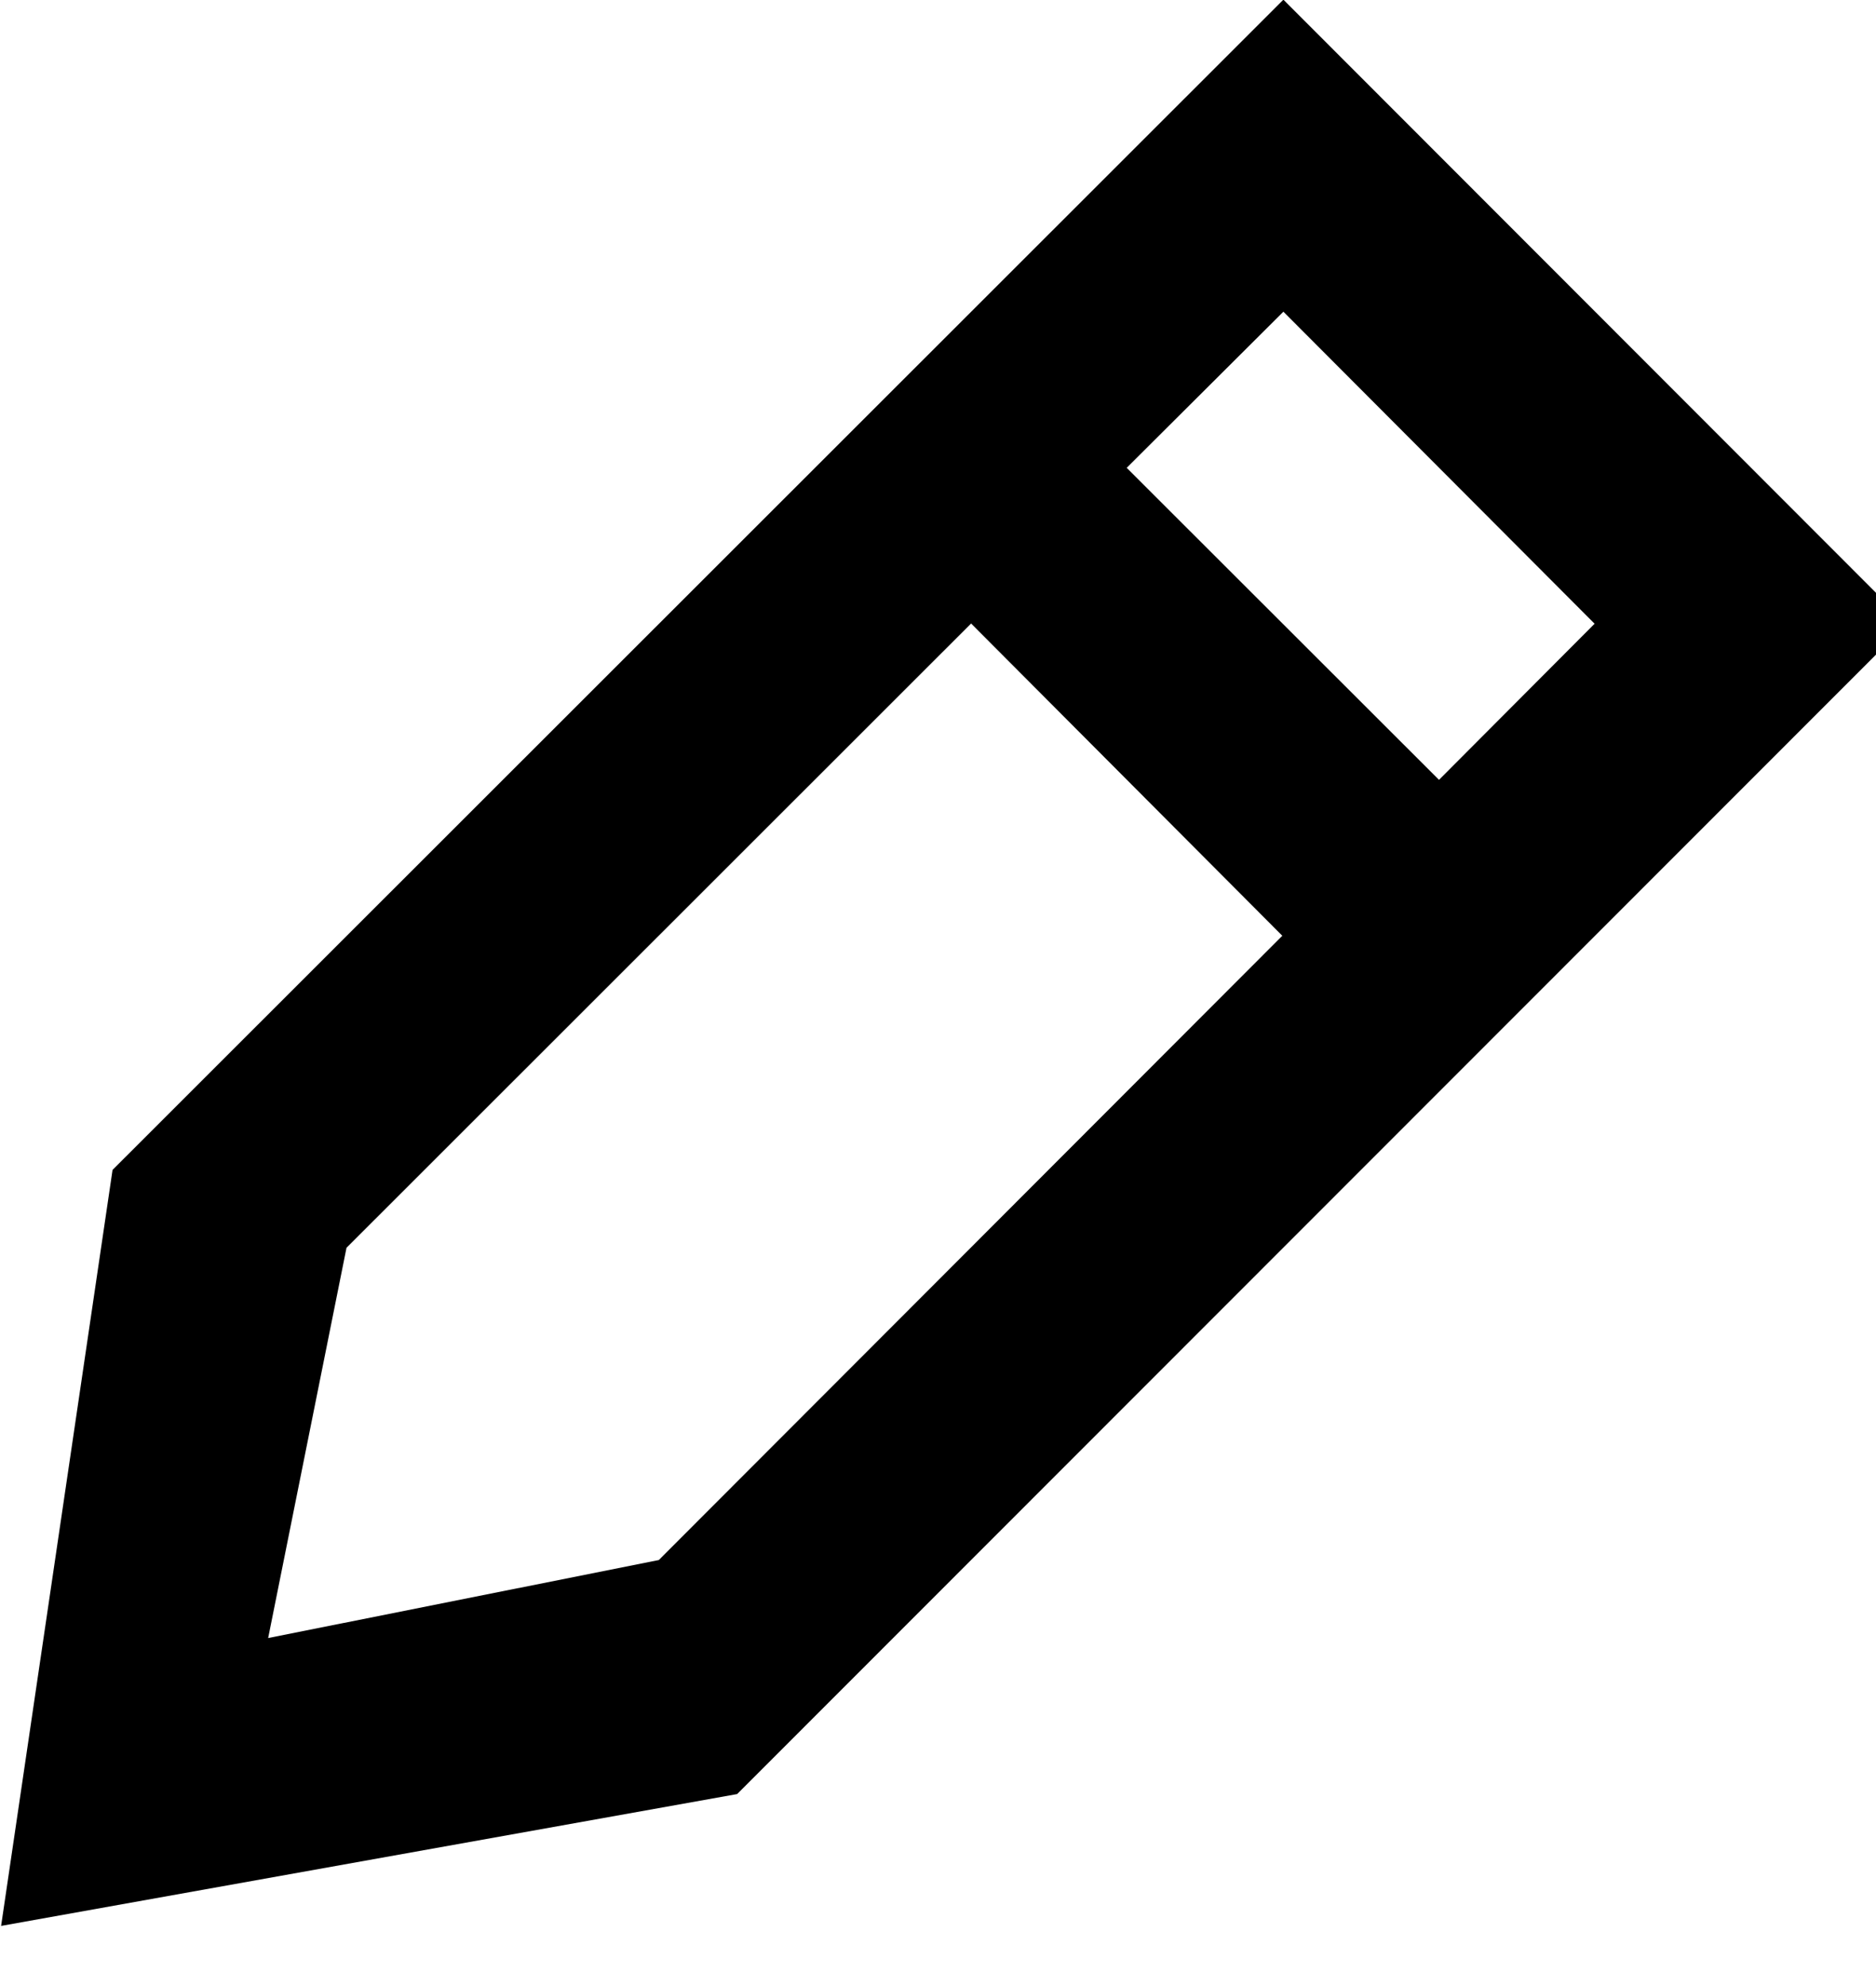 <svg viewBox="0 0 17 18">
  <path d="M6.68 16.26L.01 17.455l1.01-6.852L11.63-.003l5.65 5.656zm-4.25-1.414l3.54-.707 5.65-5.658-2.82-2.83-5.66 5.658zM10.21 4.24l2.83 2.828 1.41-1.415-2.82-2.828z" />
</svg>
